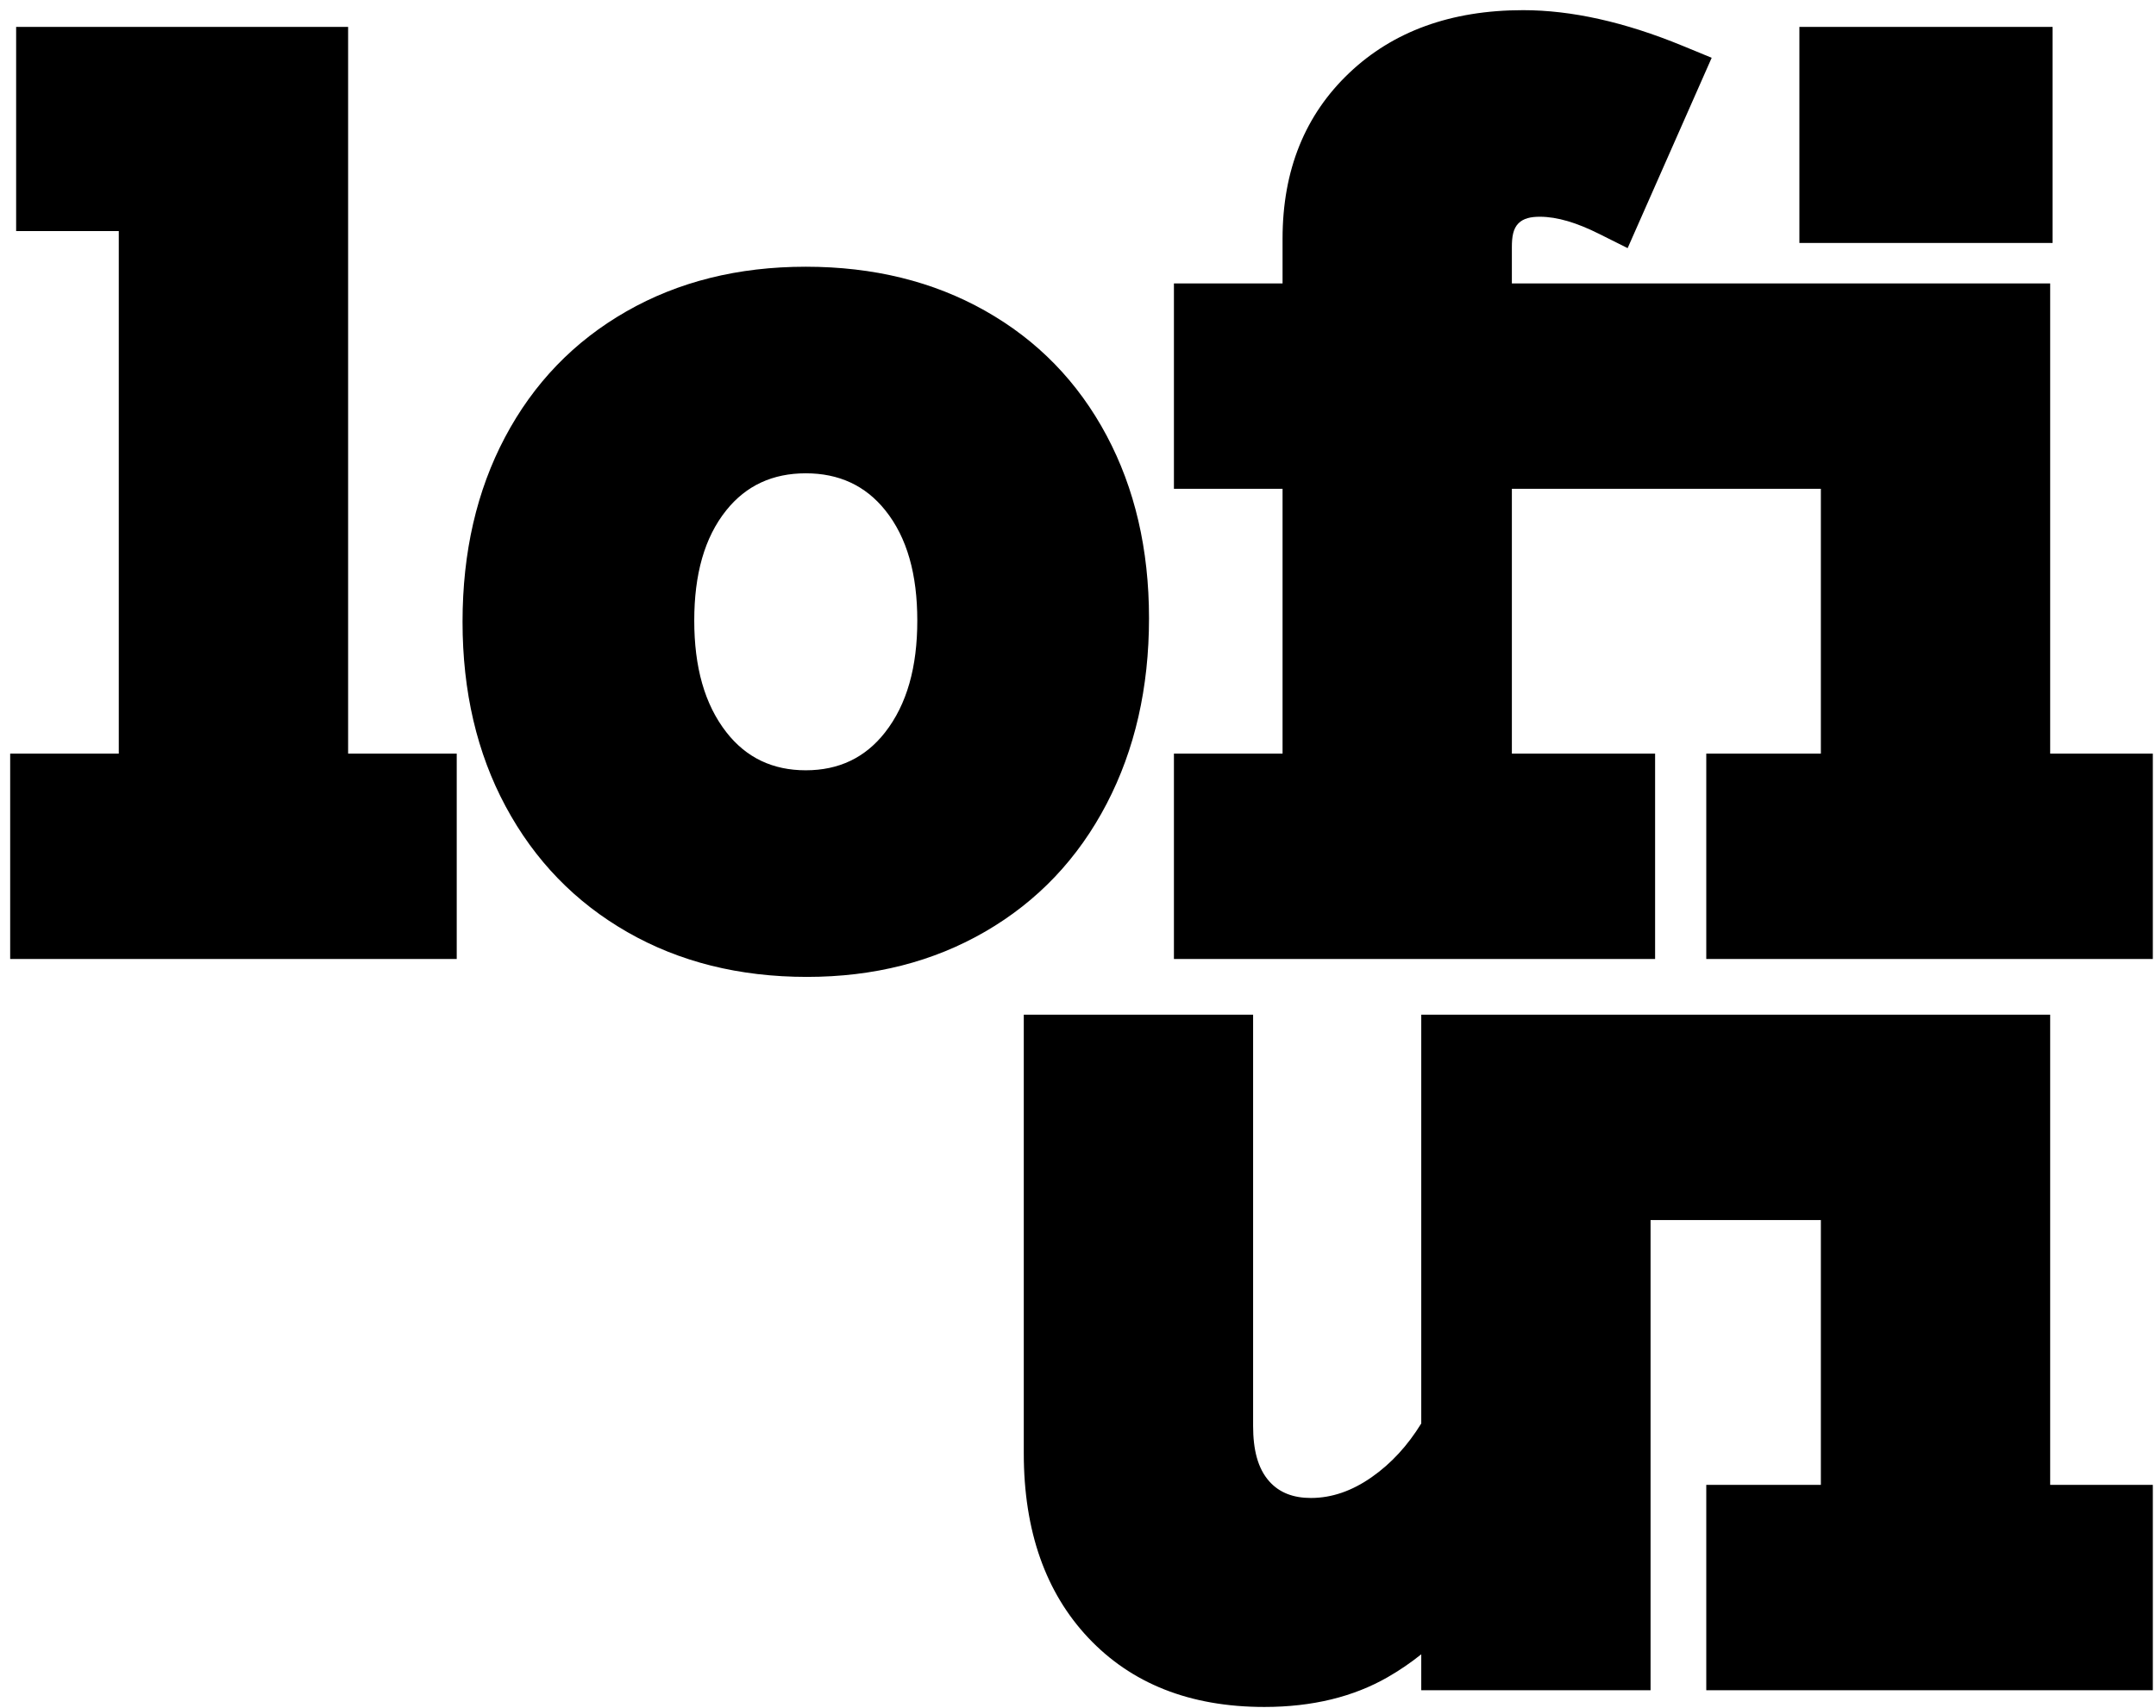 <?xml version="1.0" encoding="UTF-8" standalone="no"?><!DOCTYPE svg PUBLIC "-//W3C//DTD SVG 1.1//EN" "http://www.w3.org/Graphics/SVG/1.1/DTD/svg11.dtd"><svg width="100%" height="100%" viewBox="0 0 106 84" version="1.1" xmlns="http://www.w3.org/2000/svg" xmlns:xlink="http://www.w3.org/1999/xlink" xml:space="preserve" xmlns:serif="http://www.serif.com/" style="fill-rule:evenodd;clip-rule:evenodd;stroke-linejoin:round;stroke-miterlimit:2;"><path id="lofi_ui_logo_primary" d="M100.797,73.02l5.047,0l0,10.101l-21.955,0l0,-10.101l5.634,0l-0,-13.02l-8.373,-0l0,23.121l-11.274,0l0,-1.767c-0.529,0.423 -1.082,0.799 -1.656,1.128c-1.675,0.96 -3.691,1.461 -6.057,1.461c-3.678,-0 -6.555,-1.164 -8.663,-3.407c-2.078,-2.21 -3.166,-5.221 -3.166,-9.067l0,-21.57l11.275,0c-0,0 -0,20.22 -0,20.22c-0,1.168 0.225,2.089 0.795,2.73c0.502,0.565 1.193,0.817 2.047,0.817c1.035,0 2.027,-0.351 2.985,-1.021c0.961,-0.671 1.772,-1.555 2.44,-2.643l0,-20.103l30.921,0l0,23.121Zm-61.122,-24.979c3.296,-0 6.215,-0.75 8.763,-2.227c2.576,-1.494 4.57,-3.592 5.977,-6.298c1.376,-2.647 2.076,-5.683 2.076,-9.113c0,-3.398 -0.703,-6.389 -2.083,-8.98c-1.41,-2.646 -3.406,-4.694 -5.987,-6.147c-2.541,-1.431 -5.474,-2.159 -8.805,-2.159c-3.334,-0 -6.27,0.739 -8.813,2.193c-2.578,1.473 -4.573,3.541 -5.981,6.206c-1.378,2.608 -2.081,5.627 -2.081,9.063c0,3.439 0.714,6.461 2.115,9.071c1.428,2.662 3.431,4.727 6.006,6.198c2.543,1.453 5.479,2.193 8.813,2.193Zm23.382,-34.102l-0,-2.198c-0,-3.39 1.114,-6.102 3.285,-8.16c2.139,-2.027 4.977,-3.081 8.543,-3.081c2.362,-0 4.98,0.575 7.848,1.756l1.422,0.586l-4.132,9.36l-1.408,-0.703c-1.083,-0.542 -2.048,-0.84 -2.909,-0.84c-0.44,0 -0.802,0.075 -1.051,0.324c-0.262,0.262 -0.324,0.666 -0.324,1.169l0,1.787l26.466,-0l0,23.121l5.047,-0l0,10.101l-21.955,-0l0,-10.101l5.634,-0l-0,-13.021l-15.192,0l0,13.021l7.042,-0l0,10.101l-23.657,-0l0,-10.101l5.341,-0l-0,-13.021l-5.341,0l0,-10.1l5.341,-0Zm-45.942,23.121l5.34,-0l-0,10.101l-21.955,-0l0,-10.101l5.34,-0l0,-25.696l-5.047,-0l0,-10.042l16.322,-0l-0,35.738Zm22.501,0.821c-1.62,0 -2.92,-0.615 -3.895,-1.86c-1.086,-1.387 -1.588,-3.228 -1.588,-5.501c-0,-2.262 0.496,-4.081 1.577,-5.428c0.977,-1.218 2.283,-1.816 3.906,-1.816c1.624,0 2.929,0.598 3.906,1.816c1.082,1.347 1.577,3.166 1.577,5.428c0,2.273 -0.502,4.114 -1.588,5.501c-0.975,1.245 -2.275,1.86 -3.895,1.86Zm48.851,-36.559l-0,10.628l12.448,0l-0,-10.628l-12.448,-0Z" style="fill-rule:nonzero;"/></svg>